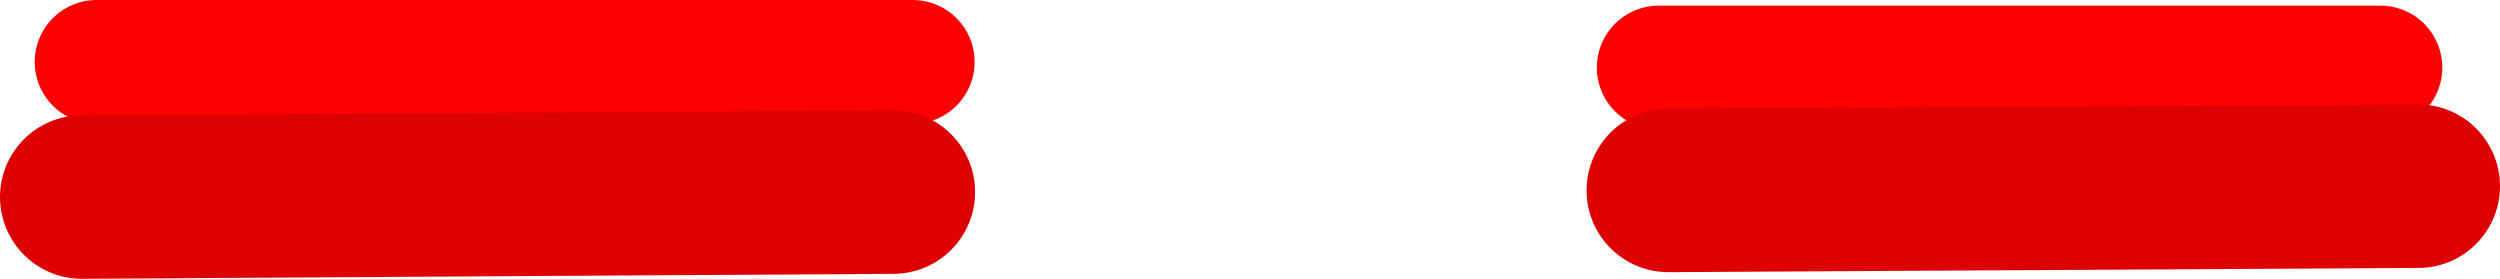 <svg version="1.1" xmlns="http://www.w3.org/2000/svg" xmlns:xlink="http://www.w3.org/1999/xlink" width="535" height="59.663" viewBox="0,0,535,59.663"><g transform="translate(40.5,-308.042)"><g data-paper-data="{&quot;isPaintingLayer&quot;:true}" fill="none" fill-rule="nonzero" stroke-linecap="round" stroke-linejoin="miter" stroke-miterlimit="10" stroke-dasharray="" stroke-dashoffset="0" style="mix-blend-mode: normal"><path d="M468.904,322.5h-154.427" stroke="#ff0000" stroke-width="26.5"/><path d="M477,347.883l-160.475,0.901" stroke="#de0000" stroke-width="35"/><path d="M-19.821,321.292h174.636" stroke="#ff0000" stroke-width="26.5"/><path d="M150.669,349.142l-173.669,1.064" stroke="#de0000" stroke-width="35"/></g></g></svg>